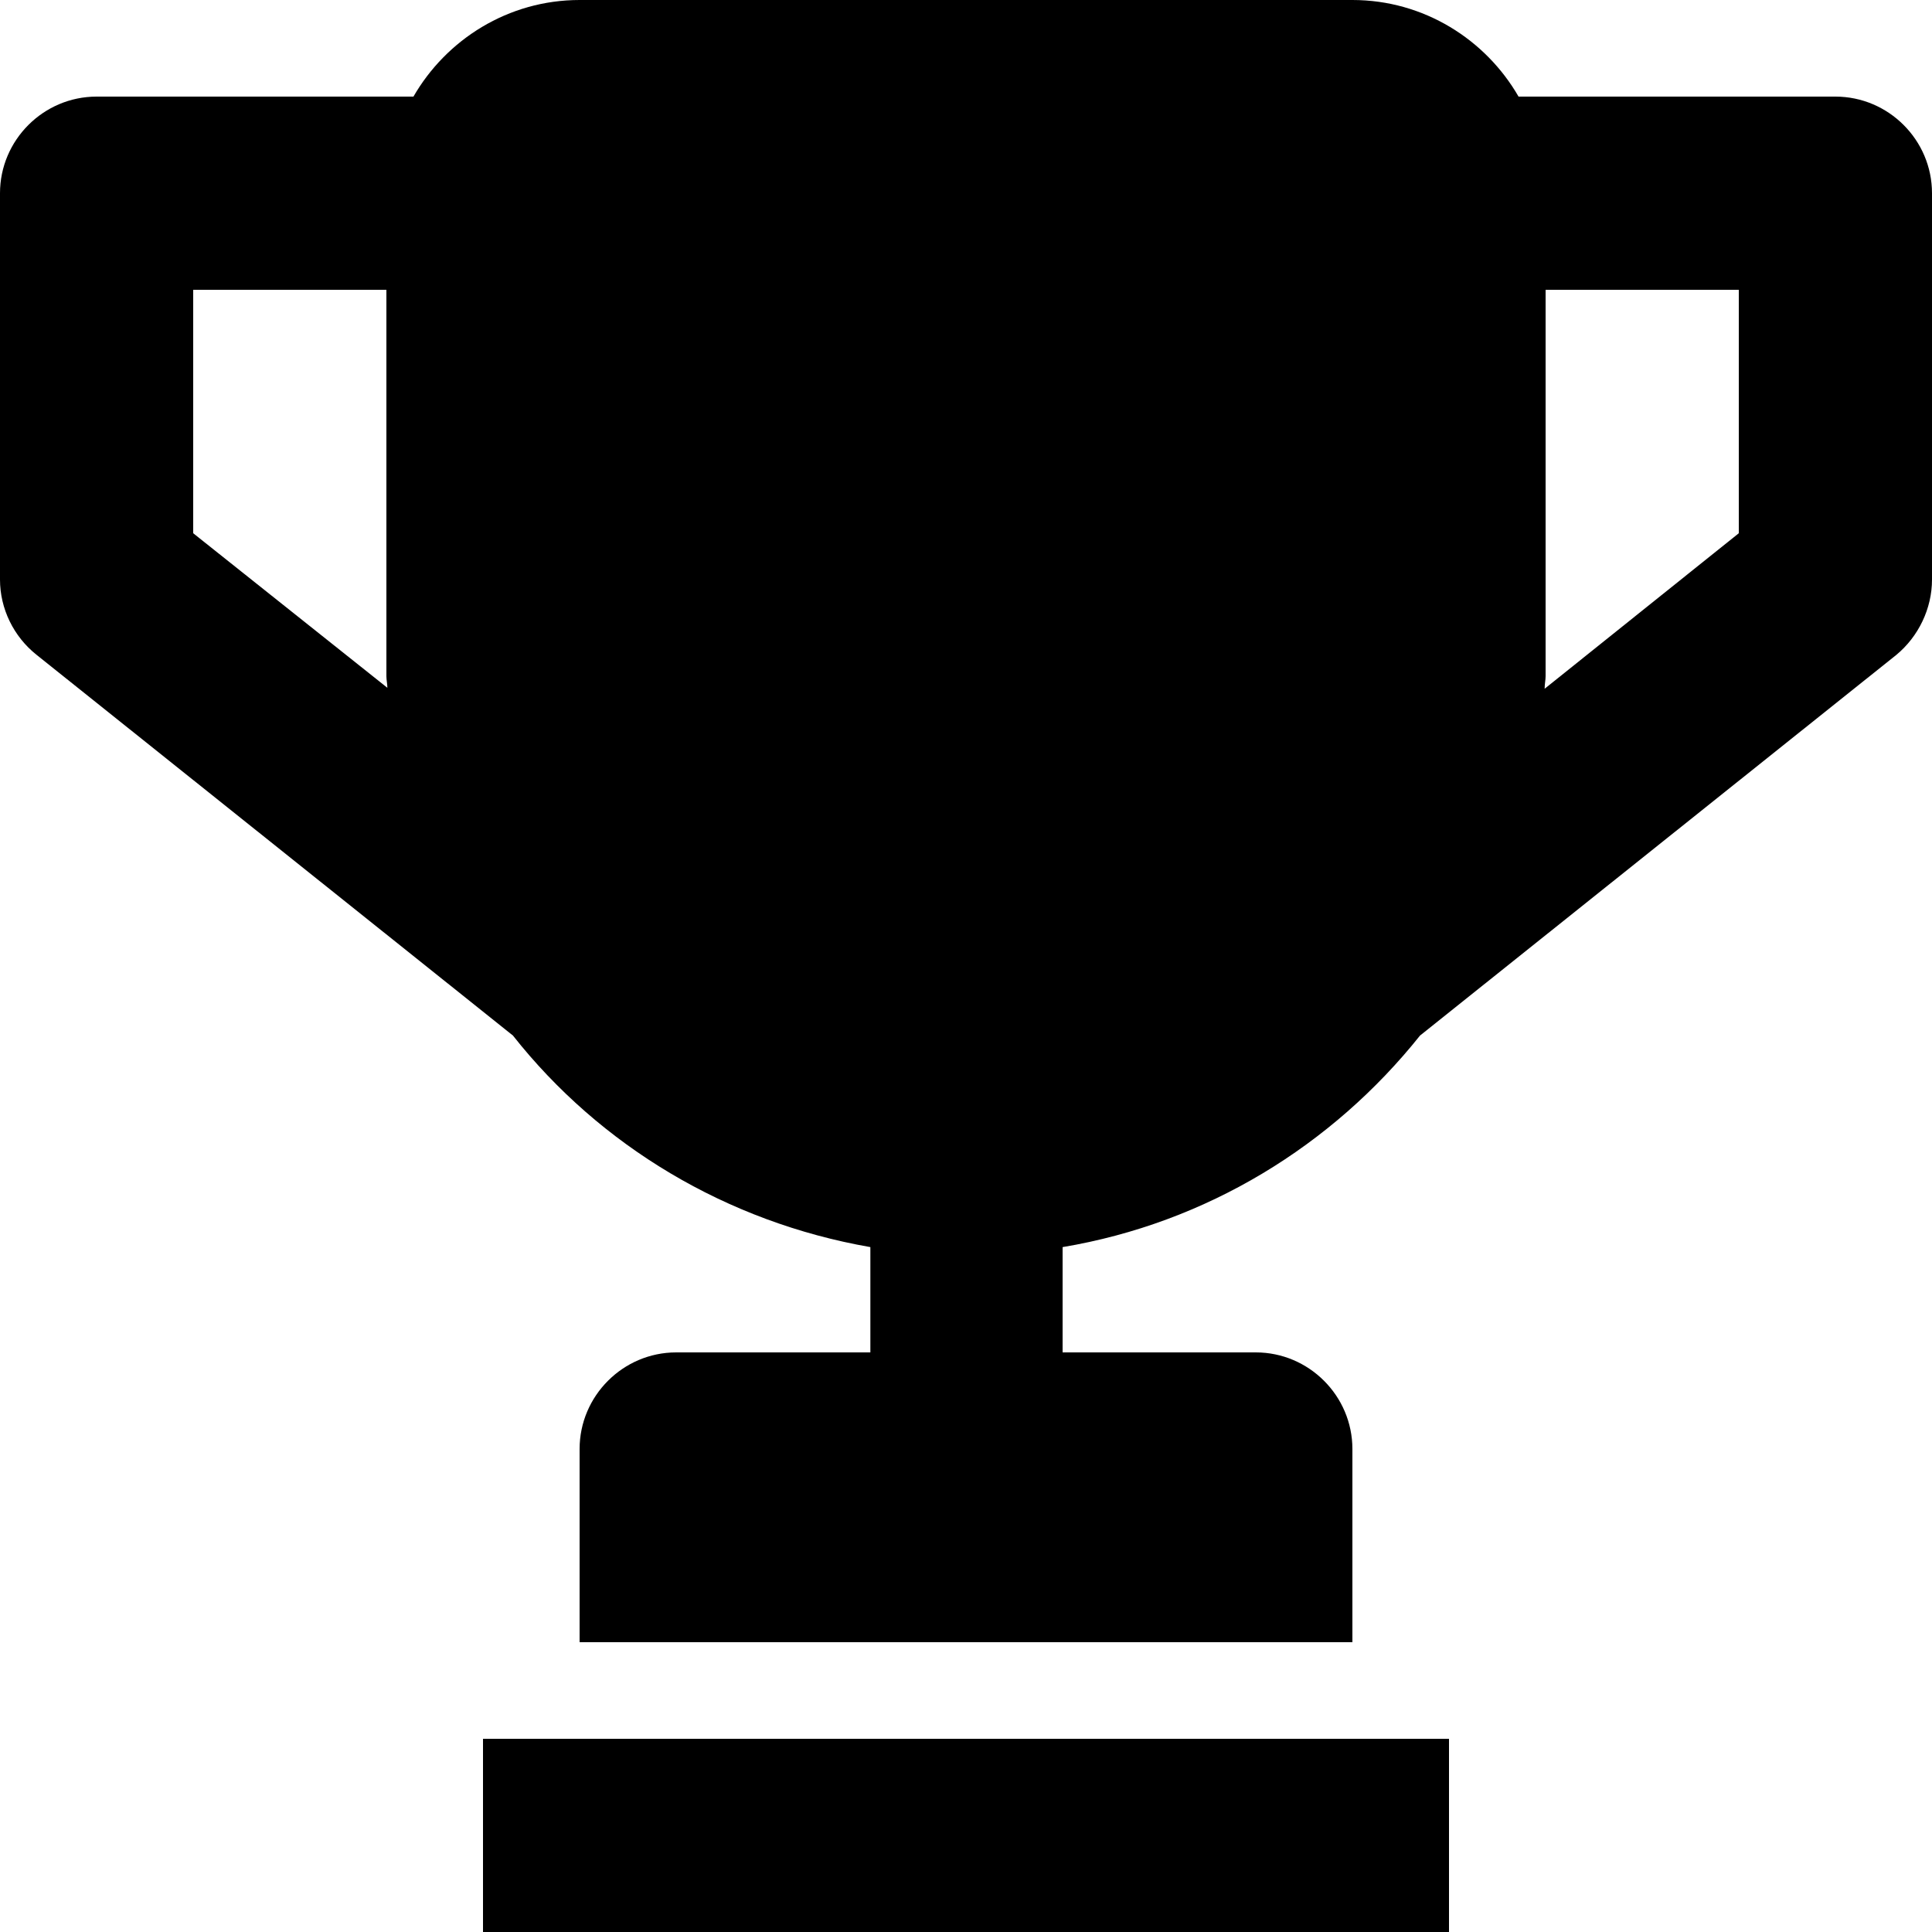 <svg viewBox="0 0 16 16" xmlns="http://www.w3.org/2000/svg">
  <path d="M12 14.4H4V16H12V14.4Z" />
  <path d="M15.2 0.8H12.576C12.304 0.328 11.792 0 11.2 0H4.8C4.208 0 3.696 0.328 3.424 0.8H0.8C0.36 0.8 0 1.16 0 1.6V4.8C0 5.04 0.112 5.272 0.304 5.424L4.248 8.576C4.968 9.488 6.016 10.12 7.208 10.328V11.2H5.6C5.16 11.2 4.8 11.56 4.8 12V13.6H11.2V12C11.2 11.56 10.84 11.2 10.4 11.2H8.8V10.328C9.992 10.128 11.032 9.488 11.76 8.576L15.704 5.424C15.888 5.272 16 5.04 16 4.8V1.6C16 1.16 15.64 0.8 15.2 0.8ZM1.6 4.416V2.4H3.2V5.6C3.2 5.632 3.208 5.664 3.208 5.696L1.6 4.416ZM14.4 4.416L12.792 5.704C12.792 5.664 12.8 5.632 12.8 5.6V2.4H14.4V4.416Z" />
</svg>
